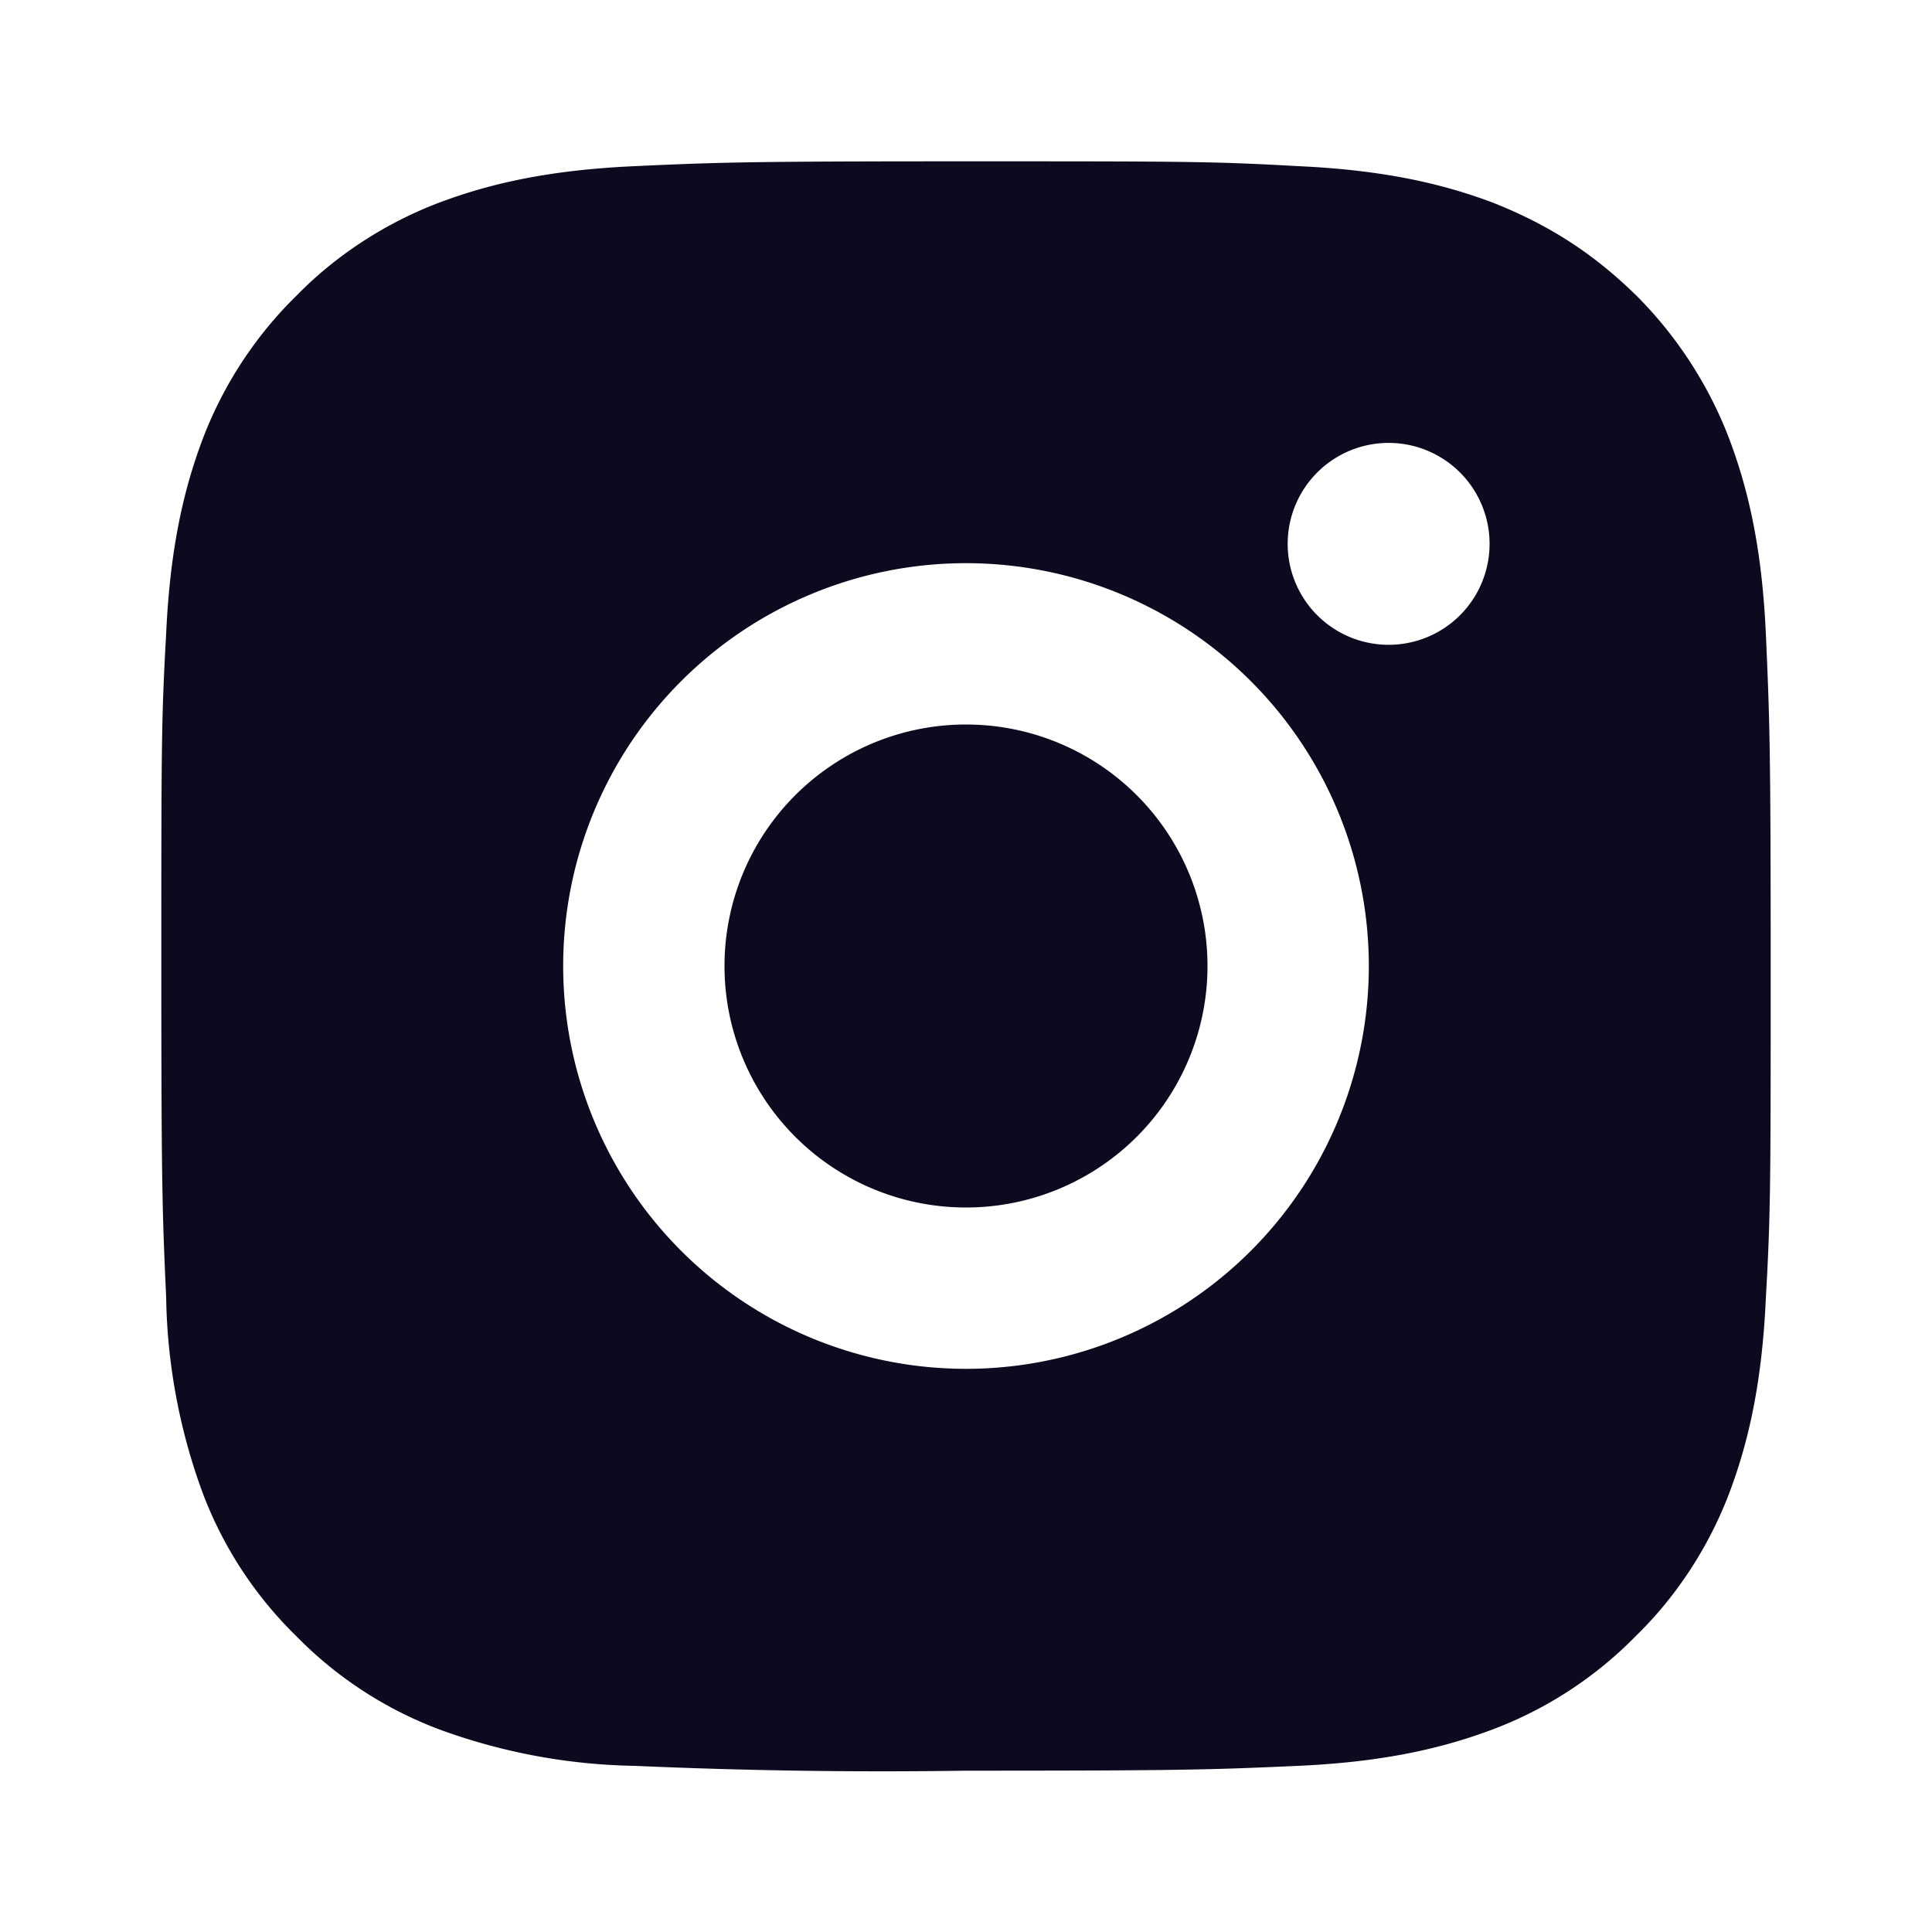 <svg width="20" height="20" fill="none" xmlns="http://www.w3.org/2000/svg"><path d="M10 1.67c2.26 0 2.55 0 3.44.05.88.04 1.49.18 2.02.38.55.22 1.01.5 1.48.96.42.42.75.93.96 1.48.2.53.34 1.14.38 2.02.04.9.05 1.18.05 3.44s0 2.55-.05 3.44c-.04.88-.18 1.49-.38 2.02-.21.55-.54 1.06-.96 1.47a4.1 4.1 0 01-1.48.97c-.53.2-1.14.34-2.02.38-.9.04-1.18.05-3.44.05a58 58 0 01-3.43-.05 6.16 6.16 0 01-2.03-.38 4.08 4.08 0 01-1.47-.96 4.09 4.09 0 01-.97-1.48 6.13 6.13 0 01-.38-2.03c-.04-.88-.05-1.17-.05-3.43 0-2.26 0-2.55.05-3.44.04-.88.18-1.49.38-2.02.21-.55.54-1.06.97-1.48.41-.42.92-.75 1.47-.96.53-.2 1.14-.34 2.03-.38.88-.04 1.17-.05 3.43-.05zm0 4.16a4.17 4.17 0 100 8.34 4.17 4.17 0 000-8.34zm5.42-.2a1.04 1.04 0 10-2.09 0 1.04 1.04 0 002.09 0zM10 7.5a2.5 2.5 0 110 5 2.5 2.5 0 010-5z" fill="#0F0920"/></svg>